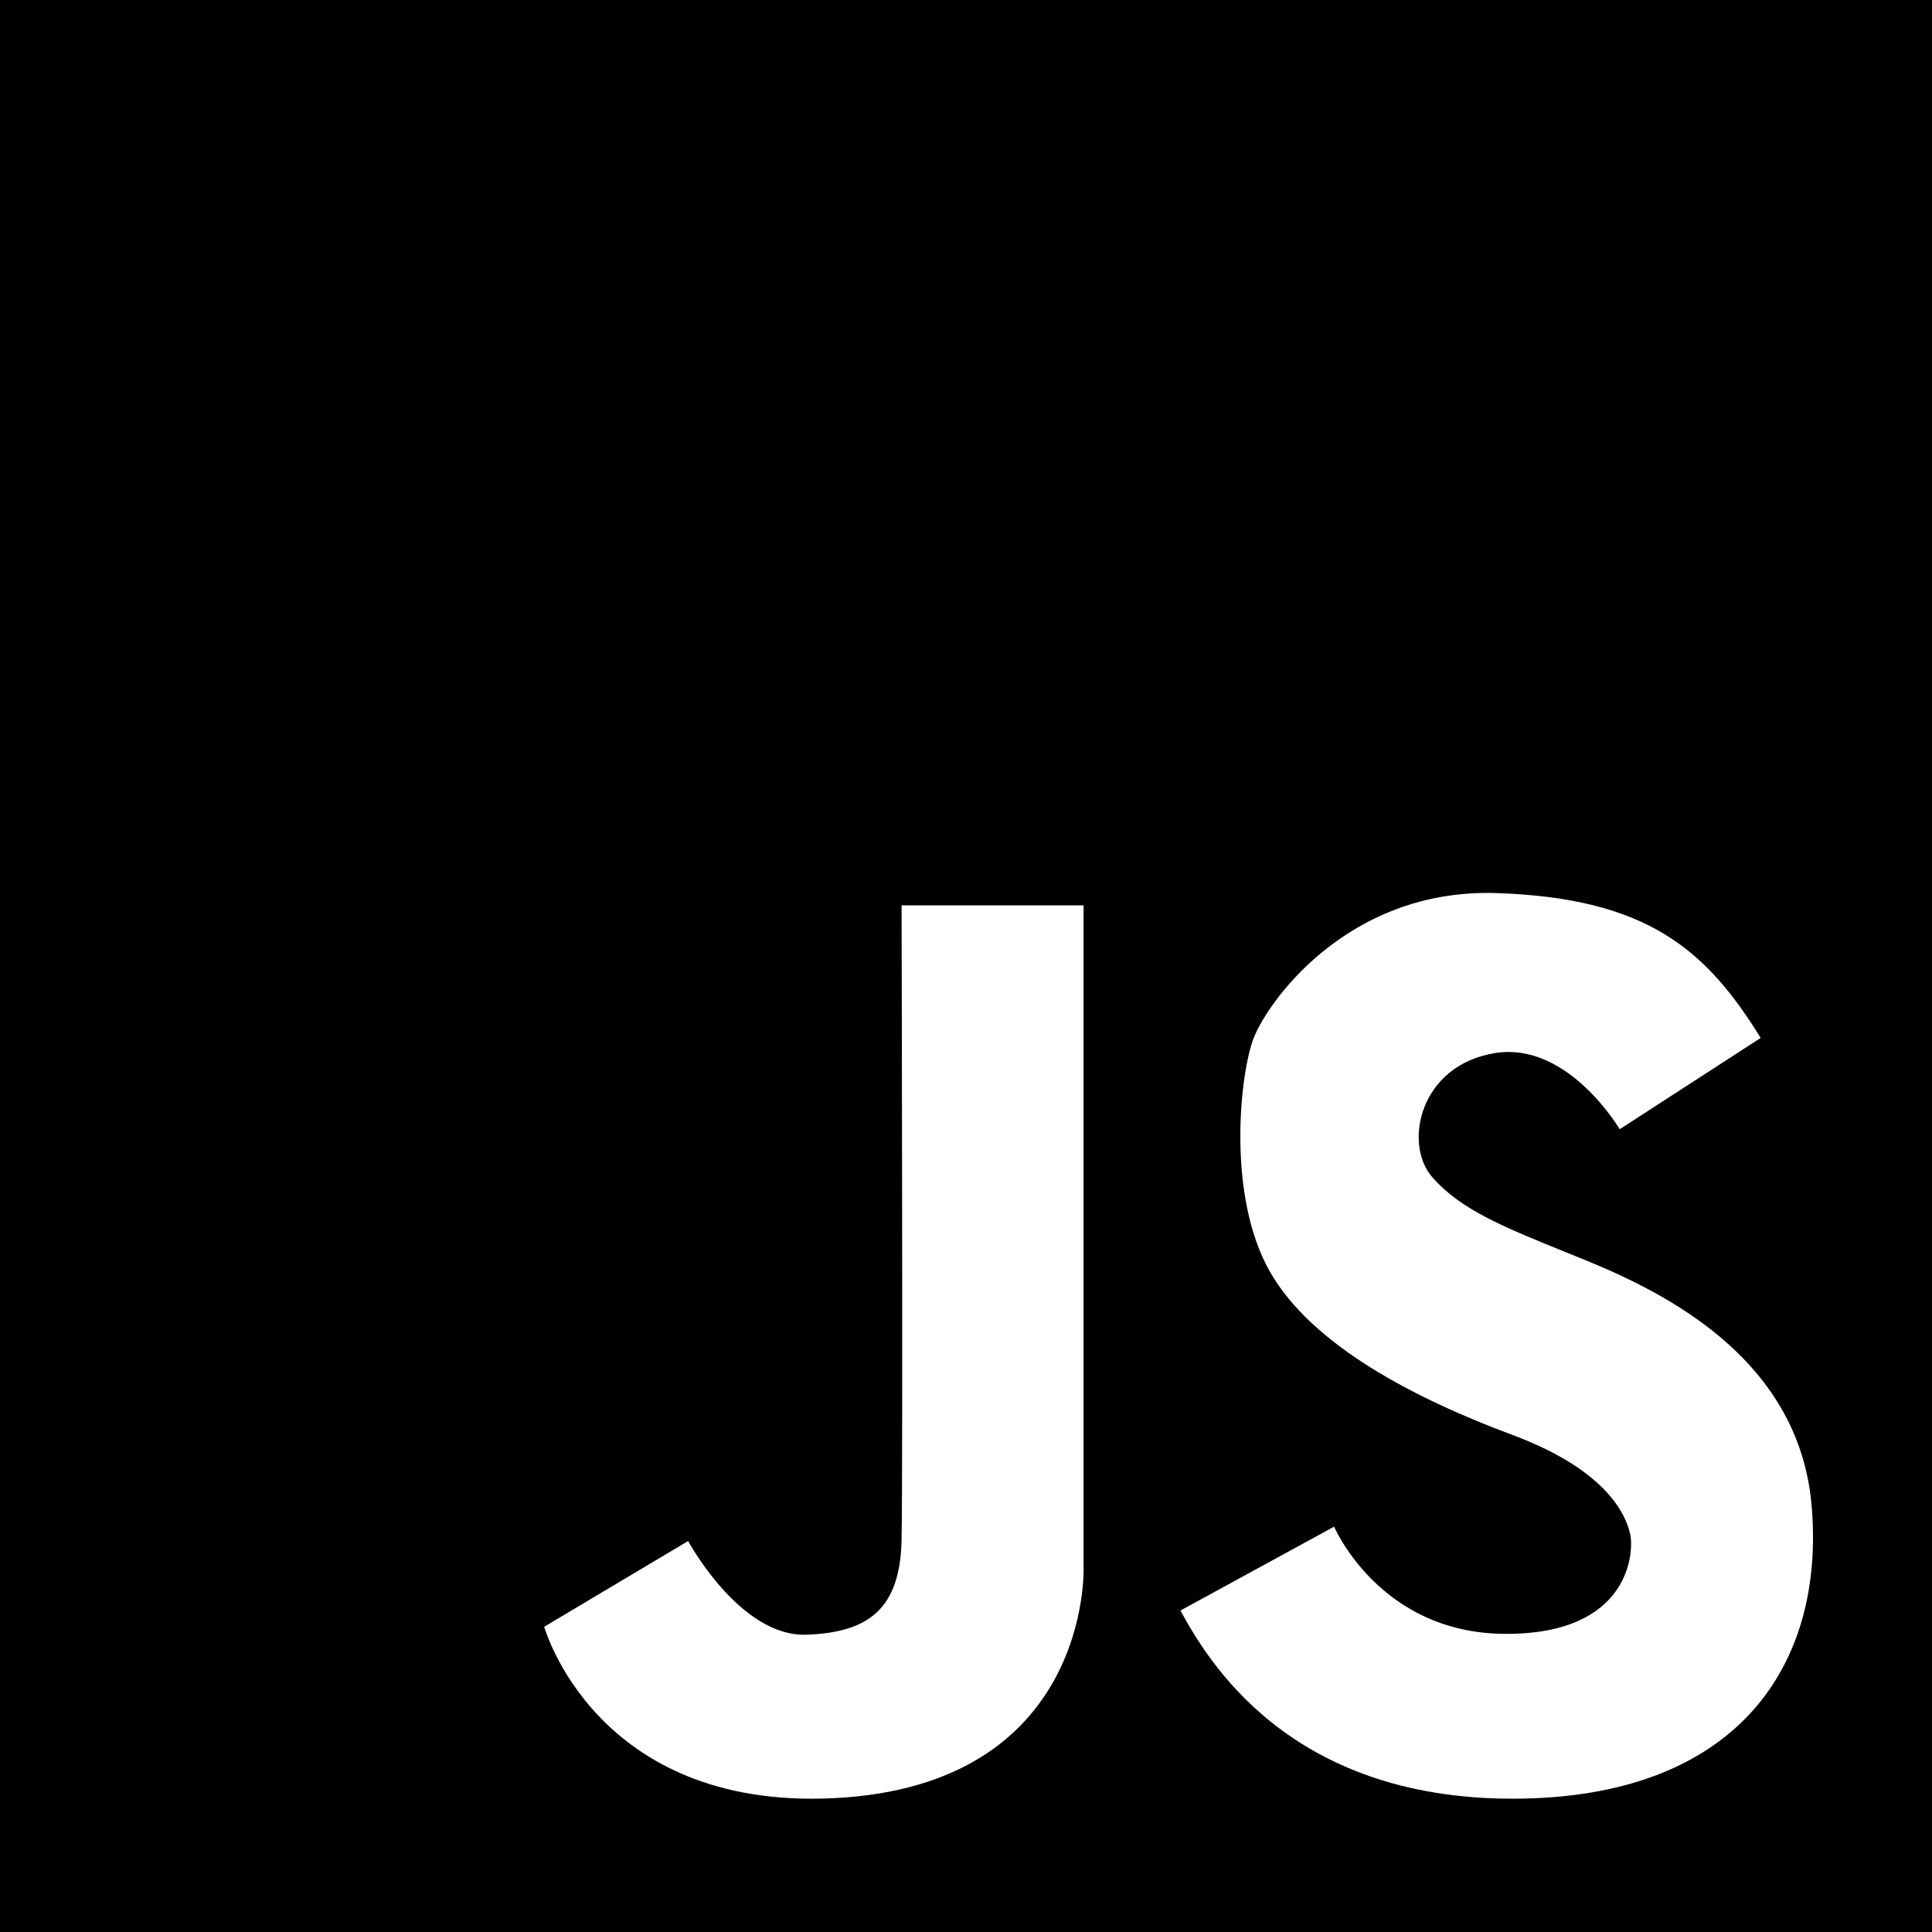 <?xml version="1.0" encoding="UTF-8"?>
<svg xmlns="http://www.w3.org/2000/svg" viewBox="0 0 1080 1080">
  <g id="Layer_2" data-name="Layer 2">
    <rect width="1080" height="1080" style="fill: #000; stroke-width: 0px;"/>
  </g>
  <g id="Layer_3" data-name="Layer 3">
    <path d="M384.83,860.75s28.97,53.95,66.1,52.56c34.55-1.3,51.76-14.33,52.56-52.56.8-38.22,0-355.16,0-355.16h102.73v371.09s4.12,121.93-140.15,129.01c-134.02,6.57-162.45-96.55-162.45-96.55l81.23-48.38Z" style="fill: #fff; stroke: #000; stroke-miterlimit: 10;"/>
    <path d="M984.9,580.38l-79.63,51.56s-28.67-49.17-69.28-42.8c-41.98,6.59-50.97,50.17-35.04,68.48,15.93,18.32,39.82,27.87,77.24,43,37.43,15.13,127.01,50.57,134.98,140.55,7.96,89.99-41.81,164.78-167.63,164.81s-171.21-78.01-186.34-105.88l86.8-47.38s25.08,59.72,95.16,60.12c70.08.4,71.67-45.79,69.68-54.95-1.99-9.16-11.15-35.04-65.7-55.34s-112.28-50.17-135.77-91.58c-23.49-41.41-17.21-106.68-9.72-129.01,6.77-20.17,52.35-86,136.95-83.22,84.6,2.79,117.65,31.85,148.31,81.62Z" style="fill: #fff; stroke: #000; stroke-miterlimit: 10;"/>
  </g>
</svg>